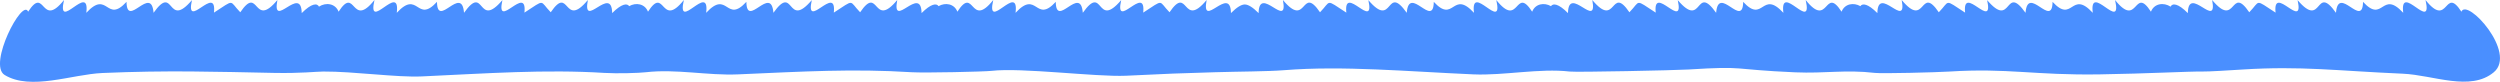 <?xml version="1.0" encoding="UTF-8" standalone="no"?>
<!-- Created with Inkscape (http://www.inkscape.org/) -->

<svg
   width="620.006mm"
   height="20.291mm"
   viewBox="0 0 620.006 20.291"
   version="1.1"
   id="svg4033"
   xml:space="preserve"
   xmlns="http://www.w3.org/2000/svg"
   xmlns:svg="http://www.w3.org/2000/svg"><defs
     id="defs4030" /><g
     id="layer1"
     transform="translate(-25.164,-136.965)"><path
       id="path4529"
       style="fill:#4a8fff;stroke-width:0.085"
       d="m 343.331,136.965 c 1.424,7.565 -5.916,-3.892 -6.033,3.245 -1.495,-1.504 -2.588,-2.093 -3.317,-2.13 -0.034,-0.004 -0.072,-0.003 -0.108,-0.004 -0.038,0.001 -0.077,-1.2e-4 -0.113,0.004 -0.729,0.038 -1.821,0.628 -3.316,2.131 -0.117,-7.136 -7.457,4.32 -6.033,-3.245 -6.056,7.289 -4.451,-3.918 -9.201,3.04 -2.838,-2.89 -1.222,-3.347 -6.525,0.088 0.738,-7.272 -7.198,4.736 -5.464,-3.1 -6.285,7.358 -4.247,-4.262 -9.518,3.145 -0.575,-7.045 -6.629,4.007 -6.708,-2.714 -5.074,5.521 -4.561,-3.128 -9.97,2.716 0.948,-7.754 -7.422,5.084 -5.532,-3.172 -5.79,7.249 -4.606,-3.722 -8.896,2.895 -0.78,-1.992 -2.995,-2.339 -4.669,-1.371 -0.495,-0.773 -1.866,-0.64 -4.212,1.719 -0.117,-7.136 -7.457,4.32 -6.033,-3.245 -6.056,7.289 -4.451,-3.918 -9.202,3.04 -2.838,-2.89 -1.222,-3.347 -6.525,0.088 0.738,-7.272 -7.199,4.736 -5.465,-3.1 -6.285,7.358 -4.247,-4.262 -9.518,3.145 -0.575,-7.045 -6.629,4.007 -6.708,-2.714 -5.074,5.521 -4.561,-3.128 -9.97,2.716 0.948,-7.754 -7.422,5.084 -5.532,-3.172 -5.79,7.249 -4.606,-3.722 -8.896,2.895 -0.78,-1.992 -2.995,-2.339 -4.669,-1.371 -0.495,-0.773 -1.866,-0.64 -4.211,1.719 -0.117,-7.136 -7.457,4.32 -6.033,-3.245 -6.056,7.289 -4.451,-3.918 -9.202,3.04 -2.838,-2.89 -1.222,-3.347 -6.525,0.088 0.738,-7.272 -7.198,4.736 -5.464,-3.1 -6.285,7.358 -4.247,-4.262 -9.518,3.145 -0.575,-7.045 -6.63,4.007 -6.709,-2.714 -5.074,5.521 -4.561,-3.128 -9.97,2.716 0.948,-7.754 -7.422,5.084 -5.532,-3.172 -5.79,7.249 -4.606,-3.722 -8.896,2.895 -0.811,-2.071 -3.173,-2.364 -4.867,-1.25 -0.429,-0.903 -1.817,-0.879 -4.279,1.597 -0.117,-7.136 -7.457,4.32 -6.033,-3.245 -6.056,7.288 -4.451,-3.919 -9.202,3.04 -2.838,-2.89 -1.222,-3.347 -6.525,0.088 0.738,-7.272 -7.198,4.736 -5.464,-3.1 -6.285,7.358 -4.247,-4.262 -9.518,3.145 -0.575,-7.045 -6.63,4.007 -6.709,-2.714 -5.074,5.521 -4.561,-3.128 -9.97,2.716 0.948,-7.754 -7.422,5.084 -5.531,-3.172 -5.79,7.249 -4.606,-3.722 -8.896,2.895 -1.375,-3.51 -10.05,13.121 -5.837,15.69 6.474,3.946 16.695,-0.156 24.269,-0.483 16.303,-0.704 27.91,-0.314 42.568,-0.023 6.604,0.131 10.406,-0.332 12.189,-0.342 7.562,-0.04 18.252,1.497 24.439,1.212 16.301,-0.752 30.645,-1.788 45.277,-0.87 3.192,0.2 8.553,0.035 10.323,-0.17 7.444,-0.862 15.335,0.857 22.823,0.532 16.303,-0.706 28.444,-1.449 43.076,-0.531 3.192,0.2 18.036,-0.135 19.805,-0.34 7.444,-0.862 25.833,1.534 33.32,1.21 16.303,-0.706 7.426,-0.42 22.079,-0.87 5.915,-0.182 13.013,-0.176 17.162,-0.508 14.614,-1.17 30.668,0.333 46.971,1.039 7.487,0.324 16.394,-1.564 23.838,-0.702 1.77,0.205 26.265,-0.307 29.457,-0.507 14.632,-0.918 10.179,-0.006 26.481,0.701 7.487,0.324 12.33,-0.717 19.775,0.145 1.77,0.205 15.259,-0.137 18.451,-0.338 14.632,-0.919 21.002,0.957 37.318,0.701 11.868,-0.187 22.2,-0.758 25.285,-0.704 1.782,0.032 6.963,-0.304 10.157,-0.505 14.632,-0.919 23.386,0.335 39.689,1.039 7.575,0.327 16.758,4.497 22.576,-0.364 5.81,-4.855 -6.662,-18.522 -8.038,-15.012 -4.29,-6.617 -3.106,4.354 -8.896,-2.895 1.89,8.257 -6.48,-4.581 -5.531,3.172 -5.409,-5.844 -4.896,2.805 -9.97,-2.716 -0.079,6.72 -6.133,-4.332 -6.709,2.714 -5.271,-7.407 -3.233,4.213 -9.518,-3.145 1.734,7.836 -6.202,-4.172 -5.464,3.1 -5.303,-3.436 -3.686,-2.978 -6.525,-0.088 -4.751,-6.959 -3.145,4.248 -9.202,-3.04 1.424,7.565 -5.916,-3.892 -6.033,3.245 -2.462,-2.476 -3.85,-2.5 -4.279,-1.597 -1.693,-1.114 -4.056,-0.821 -4.867,1.25 -4.29,-6.617 -3.106,4.354 -8.896,-2.895 1.89,8.257 -6.48,-4.581 -5.532,3.172 -5.409,-5.844 -4.896,2.805 -9.97,-2.716 -0.079,6.72 -6.133,-4.332 -6.709,2.714 -5.271,-7.407 -3.233,4.213 -9.518,-3.145 1.734,7.836 -6.202,-4.172 -5.464,3.1 -5.303,-3.436 -3.686,-2.978 -6.525,-0.088 -4.751,-6.959 -3.145,4.248 -9.202,-3.04 1.424,7.565 -5.916,-3.892 -6.033,3.245 -2.346,-2.359 -3.716,-2.492 -4.211,-1.719 -1.675,-0.967 -3.889,-0.62 -4.669,1.371 -4.29,-6.617 -3.106,4.354 -8.896,-2.895 1.89,8.257 -6.48,-4.581 -5.532,3.172 -5.409,-5.844 -4.896,2.805 -9.97,-2.716 -0.079,6.72 -6.133,-4.332 -6.708,2.714 -5.271,-7.407 -3.233,4.213 -9.518,-3.145 1.734,7.836 -6.203,-4.172 -5.465,3.1 -5.303,-3.436 -3.686,-2.978 -6.525,-0.088 -4.751,-6.959 -3.145,4.248 -9.201,-3.04 1.424,7.565 -5.916,-3.892 -6.033,3.245 -2.346,-2.359 -3.716,-2.492 -4.212,-1.719 -1.675,-0.967 -3.889,-0.62 -4.669,1.371 -4.29,-6.617 -3.106,4.354 -8.896,-2.895 1.89,8.257 -6.48,-4.581 -5.532,3.172 -5.409,-5.844 -4.896,2.805 -9.97,-2.716 -0.079,6.72 -6.133,-4.332 -6.708,2.714 -5.271,-7.407 -3.233,4.213 -9.518,-3.145 1.734,7.836 -6.202,-4.172 -5.464,3.1 -5.303,-3.436 -3.687,-2.978 -6.525,-0.088 -4.751,-6.959 -3.145,4.248 -9.202,-3.04 z" /></g></svg>
